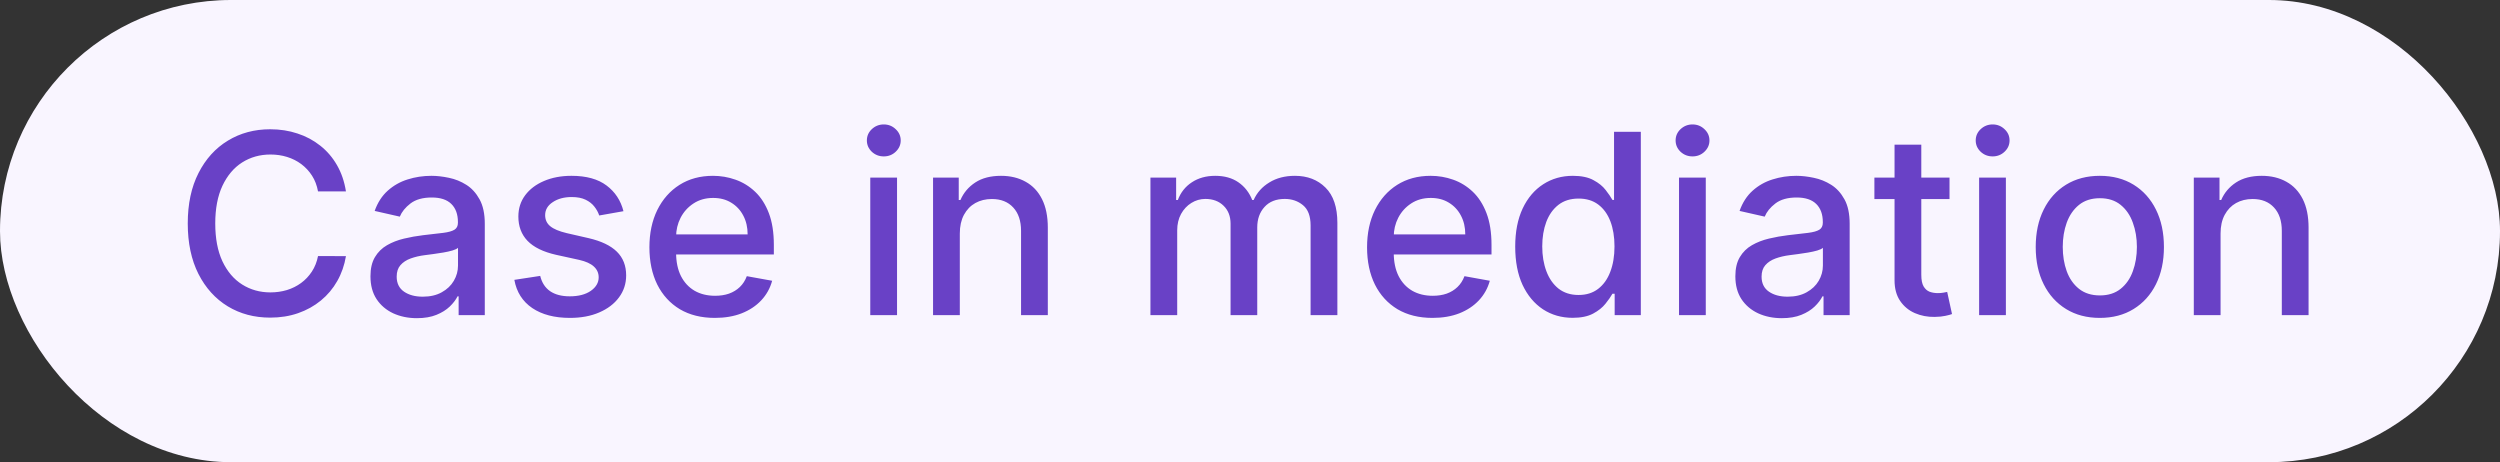 <svg width="119" height="22" viewBox="0 0 119 22" fill="none" xmlns="http://www.w3.org/2000/svg">
<rect x="0" y="0" width="119" height="22" fill="#333333" stroke="none"/>
<g style="mix-blend-mode:multiply">
<rect width="119" height="22" rx="11" fill="#F9F5FF"/>
<path d="M16.467 9.111H15.138C15.086 8.827 14.991 8.577 14.852 8.361C14.713 8.145 14.542 7.962 14.341 7.811C14.139 7.661 13.913 7.547 13.663 7.47C13.416 7.393 13.153 7.355 12.875 7.355C12.372 7.355 11.922 7.482 11.524 7.734C11.129 7.987 10.817 8.358 10.586 8.847C10.359 9.335 10.246 9.932 10.246 10.636C10.246 11.347 10.359 11.946 10.586 12.435C10.817 12.923 11.13 13.293 11.528 13.543C11.926 13.793 12.373 13.918 12.871 13.918C13.146 13.918 13.408 13.881 13.655 13.807C13.905 13.73 14.13 13.618 14.332 13.47C14.534 13.322 14.704 13.142 14.844 12.929C14.986 12.713 15.084 12.466 15.138 12.188L16.467 12.192C16.396 12.621 16.258 13.016 16.054 13.376C15.852 13.734 15.592 14.044 15.274 14.305C14.959 14.564 14.598 14.764 14.192 14.906C13.785 15.048 13.342 15.119 12.862 15.119C12.106 15.119 11.433 14.94 10.842 14.582C10.251 14.222 9.785 13.706 9.444 13.036C9.106 12.365 8.937 11.565 8.937 10.636C8.937 9.705 9.108 8.905 9.449 8.237C9.79 7.567 10.255 7.053 10.846 6.695C11.437 6.334 12.109 6.153 12.862 6.153C13.325 6.153 13.757 6.22 14.158 6.354C14.561 6.484 14.923 6.678 15.244 6.933C15.565 7.186 15.831 7.496 16.041 7.862C16.251 8.226 16.393 8.642 16.467 9.111ZM19.845 15.145C19.431 15.145 19.056 15.068 18.72 14.915C18.385 14.758 18.119 14.533 17.924 14.237C17.73 13.942 17.634 13.579 17.634 13.151C17.634 12.781 17.705 12.477 17.847 12.239C17.989 12 18.181 11.811 18.422 11.672C18.663 11.533 18.933 11.428 19.232 11.357C19.53 11.286 19.834 11.232 20.144 11.195C20.536 11.149 20.854 11.112 21.098 11.084C21.343 11.053 21.52 11.003 21.631 10.935C21.742 10.867 21.797 10.756 21.797 10.602V10.572C21.797 10.2 21.692 9.912 21.482 9.707C21.274 9.503 20.965 9.401 20.553 9.401C20.124 9.401 19.786 9.496 19.538 9.686C19.294 9.874 19.125 10.082 19.031 10.312L17.834 10.04C17.976 9.642 18.183 9.321 18.456 9.077C18.732 8.83 19.049 8.651 19.406 8.54C19.764 8.426 20.141 8.369 20.536 8.369C20.797 8.369 21.074 8.401 21.367 8.463C21.662 8.523 21.938 8.634 22.193 8.795C22.452 8.957 22.663 9.189 22.828 9.49C22.993 9.788 23.076 10.176 23.076 10.653V15H21.831V14.105H21.78C21.698 14.27 21.574 14.432 21.409 14.591C21.244 14.75 21.033 14.882 20.774 14.987C20.516 15.092 20.206 15.145 19.845 15.145ZM20.122 14.122C20.475 14.122 20.776 14.053 21.026 13.913C21.279 13.774 21.47 13.592 21.601 13.368C21.735 13.141 21.801 12.898 21.801 12.639V11.796C21.756 11.841 21.668 11.883 21.537 11.923C21.409 11.96 21.263 11.993 21.098 12.021C20.933 12.047 20.773 12.071 20.617 12.094C20.46 12.114 20.33 12.131 20.225 12.145C19.977 12.176 19.752 12.229 19.547 12.303C19.345 12.376 19.183 12.483 19.061 12.622C18.942 12.758 18.882 12.94 18.882 13.168C18.882 13.483 18.999 13.722 19.232 13.883C19.465 14.043 19.762 14.122 20.122 14.122ZM29.677 10.053L28.523 10.257C28.474 10.109 28.398 9.969 28.292 9.835C28.19 9.702 28.051 9.592 27.875 9.507C27.699 9.422 27.479 9.379 27.214 9.379C26.854 9.379 26.552 9.46 26.311 9.622C26.069 9.781 25.949 9.987 25.949 10.24C25.949 10.459 26.03 10.635 26.192 10.768C26.354 10.902 26.615 11.011 26.976 11.097L28.015 11.335C28.618 11.474 29.067 11.689 29.362 11.979C29.657 12.268 29.805 12.645 29.805 13.108C29.805 13.5 29.692 13.849 29.464 14.156C29.24 14.46 28.926 14.699 28.523 14.872C28.122 15.046 27.657 15.132 27.129 15.132C26.396 15.132 25.798 14.976 25.335 14.663C24.872 14.348 24.588 13.901 24.483 13.321L25.714 13.133C25.791 13.454 25.949 13.697 26.187 13.862C26.426 14.024 26.737 14.105 27.121 14.105C27.538 14.105 27.872 14.018 28.122 13.845C28.372 13.669 28.497 13.454 28.497 13.202C28.497 12.997 28.42 12.825 28.267 12.686C28.116 12.547 27.885 12.442 27.572 12.371L26.464 12.128C25.854 11.989 25.402 11.767 25.109 11.463C24.819 11.159 24.674 10.774 24.674 10.308C24.674 9.922 24.782 9.584 24.998 9.294C25.214 9.004 25.513 8.778 25.893 8.616C26.274 8.452 26.71 8.369 27.201 8.369C27.909 8.369 28.466 8.523 28.872 8.83C29.278 9.134 29.547 9.541 29.677 10.053ZM34.027 15.132C33.382 15.132 32.827 14.994 32.361 14.719C31.898 14.44 31.54 14.05 31.287 13.547C31.037 13.041 30.912 12.449 30.912 11.77C30.912 11.099 31.037 10.508 31.287 9.997C31.54 9.486 31.892 9.087 32.344 8.8C32.798 8.513 33.33 8.369 33.938 8.369C34.307 8.369 34.665 8.43 35.011 8.553C35.358 8.675 35.669 8.866 35.945 9.128C36.22 9.389 36.438 9.729 36.597 10.146C36.756 10.561 36.835 11.065 36.835 11.659V12.111H31.632V11.156H35.587C35.587 10.821 35.519 10.524 35.382 10.266C35.246 10.004 35.054 9.798 34.807 9.648C34.563 9.497 34.276 9.422 33.946 9.422C33.588 9.422 33.276 9.51 33.009 9.686C32.745 9.859 32.54 10.087 32.395 10.368C32.253 10.646 32.182 10.949 32.182 11.276V12.021C32.182 12.459 32.259 12.831 32.412 13.138C32.568 13.445 32.786 13.679 33.064 13.841C33.343 14 33.668 14.079 34.04 14.079C34.281 14.079 34.502 14.046 34.7 13.977C34.899 13.906 35.071 13.801 35.216 13.662C35.361 13.523 35.472 13.351 35.548 13.146L36.754 13.364C36.658 13.719 36.485 14.03 36.235 14.297C35.987 14.561 35.676 14.767 35.301 14.915C34.929 15.06 34.504 15.132 34.027 15.132ZM41.425 15V8.455H42.699V15H41.425ZM42.068 7.445C41.847 7.445 41.656 7.371 41.497 7.223C41.341 7.072 41.263 6.893 41.263 6.686C41.263 6.476 41.341 6.297 41.497 6.149C41.656 5.999 41.847 5.923 42.068 5.923C42.29 5.923 42.479 5.999 42.635 6.149C42.794 6.297 42.874 6.476 42.874 6.686C42.874 6.893 42.794 7.072 42.635 7.223C42.479 7.371 42.29 7.445 42.068 7.445ZM45.687 11.114V15H44.413V8.455H45.636V9.52H45.717C45.868 9.173 46.103 8.895 46.425 8.685C46.748 8.474 47.156 8.369 47.648 8.369C48.094 8.369 48.484 8.463 48.819 8.651C49.155 8.835 49.415 9.111 49.599 9.477C49.784 9.844 49.876 10.297 49.876 10.837V15H48.602V10.99C48.602 10.516 48.478 10.145 48.231 9.878C47.984 9.608 47.645 9.473 47.213 9.473C46.917 9.473 46.655 9.537 46.425 9.665C46.197 9.793 46.017 9.98 45.883 10.227C45.753 10.472 45.687 10.767 45.687 11.114ZM54.761 15V8.455H55.984V9.52H56.065C56.201 9.159 56.424 8.878 56.734 8.676C57.044 8.472 57.414 8.369 57.846 8.369C58.284 8.369 58.65 8.472 58.946 8.676C59.244 8.881 59.464 9.162 59.606 9.52H59.674C59.83 9.17 60.079 8.892 60.42 8.685C60.761 8.474 61.167 8.369 61.639 8.369C62.232 8.369 62.717 8.555 63.092 8.928C63.47 9.3 63.659 9.861 63.659 10.611V15H62.384V10.73C62.384 10.287 62.264 9.966 62.022 9.767C61.781 9.568 61.492 9.469 61.157 9.469C60.742 9.469 60.42 9.597 60.19 9.852C59.96 10.105 59.845 10.43 59.845 10.828V15H58.575V10.649C58.575 10.294 58.464 10.008 58.242 9.793C58.021 9.577 57.732 9.469 57.377 9.469C57.136 9.469 56.913 9.533 56.708 9.661C56.507 9.786 56.343 9.96 56.218 10.185C56.096 10.409 56.035 10.669 56.035 10.964V15H54.761ZM68.187 15.132C67.542 15.132 66.987 14.994 66.521 14.719C66.058 14.44 65.7 14.05 65.447 13.547C65.197 13.041 65.072 12.449 65.072 11.77C65.072 11.099 65.197 10.508 65.447 9.997C65.7 9.486 66.052 9.087 66.504 8.8C66.959 8.513 67.49 8.369 68.098 8.369C68.467 8.369 68.825 8.43 69.172 8.553C69.518 8.675 69.829 8.866 70.105 9.128C70.38 9.389 70.598 9.729 70.757 10.146C70.916 10.561 70.996 11.065 70.996 11.659V12.111H65.792V11.156H69.747C69.747 10.821 69.679 10.524 69.542 10.266C69.406 10.004 69.214 9.798 68.967 9.648C68.723 9.497 68.436 9.422 68.106 9.422C67.748 9.422 67.436 9.51 67.169 9.686C66.905 9.859 66.7 10.087 66.555 10.368C66.413 10.646 66.342 10.949 66.342 11.276V12.021C66.342 12.459 66.419 12.831 66.572 13.138C66.728 13.445 66.946 13.679 67.224 13.841C67.503 14 67.828 14.079 68.2 14.079C68.442 14.079 68.662 14.046 68.861 13.977C69.059 13.906 69.231 13.801 69.376 13.662C69.521 13.523 69.632 13.351 69.709 13.146L70.915 13.364C70.818 13.719 70.645 14.03 70.395 14.297C70.147 14.561 69.837 14.767 69.462 14.915C69.089 15.06 68.665 15.132 68.187 15.132ZM74.86 15.128C74.331 15.128 73.86 14.993 73.445 14.723C73.033 14.45 72.709 14.062 72.473 13.56C72.24 13.054 72.124 12.447 72.124 11.74C72.124 11.033 72.242 10.428 72.478 9.925C72.716 9.422 73.043 9.037 73.458 8.77C73.872 8.503 74.343 8.369 74.868 8.369C75.274 8.369 75.601 8.438 75.848 8.574C76.098 8.707 76.291 8.864 76.428 9.043C76.567 9.222 76.675 9.379 76.752 9.516H76.828V6.273H78.103V15H76.858V13.982H76.752C76.675 14.121 76.564 14.28 76.419 14.459C76.277 14.638 76.081 14.794 75.831 14.928C75.581 15.061 75.257 15.128 74.86 15.128ZM75.141 14.041C75.507 14.041 75.817 13.945 76.07 13.751C76.326 13.555 76.519 13.284 76.649 12.938C76.783 12.591 76.85 12.188 76.85 11.727C76.85 11.273 76.784 10.875 76.654 10.534C76.523 10.193 76.331 9.928 76.078 9.737C75.826 9.547 75.513 9.452 75.141 9.452C74.757 9.452 74.438 9.551 74.182 9.75C73.926 9.949 73.733 10.22 73.603 10.564C73.475 10.908 73.411 11.296 73.411 11.727C73.411 12.165 73.476 12.558 73.607 12.908C73.737 13.257 73.931 13.534 74.186 13.739C74.445 13.94 74.763 14.041 75.141 14.041ZM79.921 15V8.455H81.195V15H79.921ZM80.564 7.445C80.343 7.445 80.153 7.371 79.993 7.223C79.837 7.072 79.759 6.893 79.759 6.686C79.759 6.476 79.837 6.297 79.993 6.149C80.153 5.999 80.343 5.923 80.564 5.923C80.786 5.923 80.975 5.999 81.131 6.149C81.29 6.297 81.37 6.476 81.37 6.686C81.37 6.893 81.29 7.072 81.131 7.223C80.975 7.371 80.786 7.445 80.564 7.445ZM84.814 15.145C84.399 15.145 84.024 15.068 83.689 14.915C83.354 14.758 83.088 14.533 82.892 14.237C82.699 13.942 82.603 13.579 82.603 13.151C82.603 12.781 82.674 12.477 82.816 12.239C82.958 12 83.149 11.811 83.391 11.672C83.632 11.533 83.902 11.428 84.201 11.357C84.499 11.286 84.803 11.232 85.112 11.195C85.504 11.149 85.823 11.112 86.067 11.084C86.311 11.053 86.489 11.003 86.6 10.935C86.71 10.867 86.766 10.756 86.766 10.602V10.572C86.766 10.2 86.661 9.912 86.451 9.707C86.243 9.503 85.933 9.401 85.522 9.401C85.093 9.401 84.754 9.496 84.507 9.686C84.263 9.874 84.094 10.082 84 10.312L82.803 10.04C82.945 9.642 83.152 9.321 83.425 9.077C83.701 8.83 84.017 8.651 84.375 8.54C84.733 8.426 85.11 8.369 85.504 8.369C85.766 8.369 86.043 8.401 86.335 8.463C86.631 8.523 86.906 8.634 87.162 8.795C87.421 8.957 87.632 9.189 87.797 9.49C87.962 9.788 88.044 10.176 88.044 10.653V15H86.8V14.105H86.749C86.666 14.27 86.543 14.432 86.378 14.591C86.213 14.75 86.002 14.882 85.743 14.987C85.485 15.092 85.175 15.145 84.814 15.145ZM85.091 14.122C85.443 14.122 85.745 14.053 85.995 13.913C86.247 13.774 86.439 13.592 86.57 13.368C86.703 13.141 86.77 12.898 86.77 12.639V11.796C86.725 11.841 86.636 11.883 86.506 11.923C86.378 11.96 86.232 11.993 86.067 12.021C85.902 12.047 85.742 12.071 85.585 12.094C85.429 12.114 85.299 12.131 85.193 12.145C84.946 12.176 84.72 12.229 84.516 12.303C84.314 12.376 84.152 12.483 84.03 12.622C83.911 12.758 83.851 12.94 83.851 13.168C83.851 13.483 83.968 13.722 84.201 13.883C84.433 14.043 84.73 14.122 85.091 14.122ZM92.797 8.455V9.477H89.221V8.455H92.797ZM90.18 6.886H91.454V13.078C91.454 13.325 91.491 13.511 91.565 13.636C91.639 13.758 91.734 13.842 91.851 13.888C91.97 13.93 92.099 13.952 92.239 13.952C92.341 13.952 92.43 13.945 92.507 13.93C92.584 13.916 92.643 13.905 92.686 13.896L92.916 14.949C92.842 14.977 92.737 15.006 92.601 15.034C92.464 15.065 92.294 15.082 92.089 15.085C91.754 15.091 91.442 15.031 91.152 14.906C90.862 14.781 90.628 14.588 90.449 14.327C90.27 14.065 90.18 13.737 90.18 13.342V6.886ZM94.206 15V8.455H95.48V15H94.206ZM94.85 7.445C94.628 7.445 94.438 7.371 94.279 7.223C94.122 7.072 94.044 6.893 94.044 6.686C94.044 6.476 94.122 6.297 94.279 6.149C94.438 5.999 94.628 5.923 94.85 5.923C95.071 5.923 95.26 5.999 95.416 6.149C95.576 6.297 95.655 6.476 95.655 6.686C95.655 6.893 95.576 7.072 95.416 7.223C95.26 7.371 95.071 7.445 94.85 7.445ZM99.951 15.132C99.338 15.132 98.802 14.992 98.345 14.71C97.888 14.429 97.532 14.036 97.28 13.53C97.027 13.024 96.9 12.433 96.9 11.757C96.9 11.078 97.027 10.484 97.28 9.976C97.532 9.467 97.888 9.072 98.345 8.791C98.802 8.51 99.338 8.369 99.951 8.369C100.565 8.369 101.101 8.51 101.558 8.791C102.015 9.072 102.371 9.467 102.623 9.976C102.876 10.484 103.003 11.078 103.003 11.757C103.003 12.433 102.876 13.024 102.623 13.53C102.371 14.036 102.015 14.429 101.558 14.71C101.101 14.992 100.565 15.132 99.951 15.132ZM99.956 14.062C100.354 14.062 100.683 13.957 100.944 13.747C101.206 13.537 101.399 13.257 101.524 12.908C101.652 12.558 101.716 12.173 101.716 11.753C101.716 11.335 101.652 10.952 101.524 10.602C101.399 10.25 101.206 9.967 100.944 9.754C100.683 9.541 100.354 9.435 99.956 9.435C99.555 9.435 99.223 9.541 98.959 9.754C98.697 9.967 98.503 10.25 98.375 10.602C98.25 10.952 98.187 11.335 98.187 11.753C98.187 12.173 98.25 12.558 98.375 12.908C98.503 13.257 98.697 13.537 98.959 13.747C99.223 13.957 99.555 14.062 99.956 14.062ZM105.699 11.114V15H104.425V8.455H105.648V9.52H105.729C105.879 9.173 106.115 8.895 106.436 8.685C106.76 8.474 107.168 8.369 107.659 8.369C108.105 8.369 108.496 8.463 108.831 8.651C109.166 8.835 109.426 9.111 109.611 9.477C109.796 9.844 109.888 10.297 109.888 10.837V15H108.614V10.99C108.614 10.516 108.49 10.145 108.243 9.878C107.996 9.608 107.656 9.473 107.225 9.473C106.929 9.473 106.666 9.537 106.436 9.665C106.209 9.793 106.029 9.98 105.895 10.227C105.764 10.472 105.699 10.767 105.699 11.114Z" fill="#6941C6"/>
</g>
</svg>
